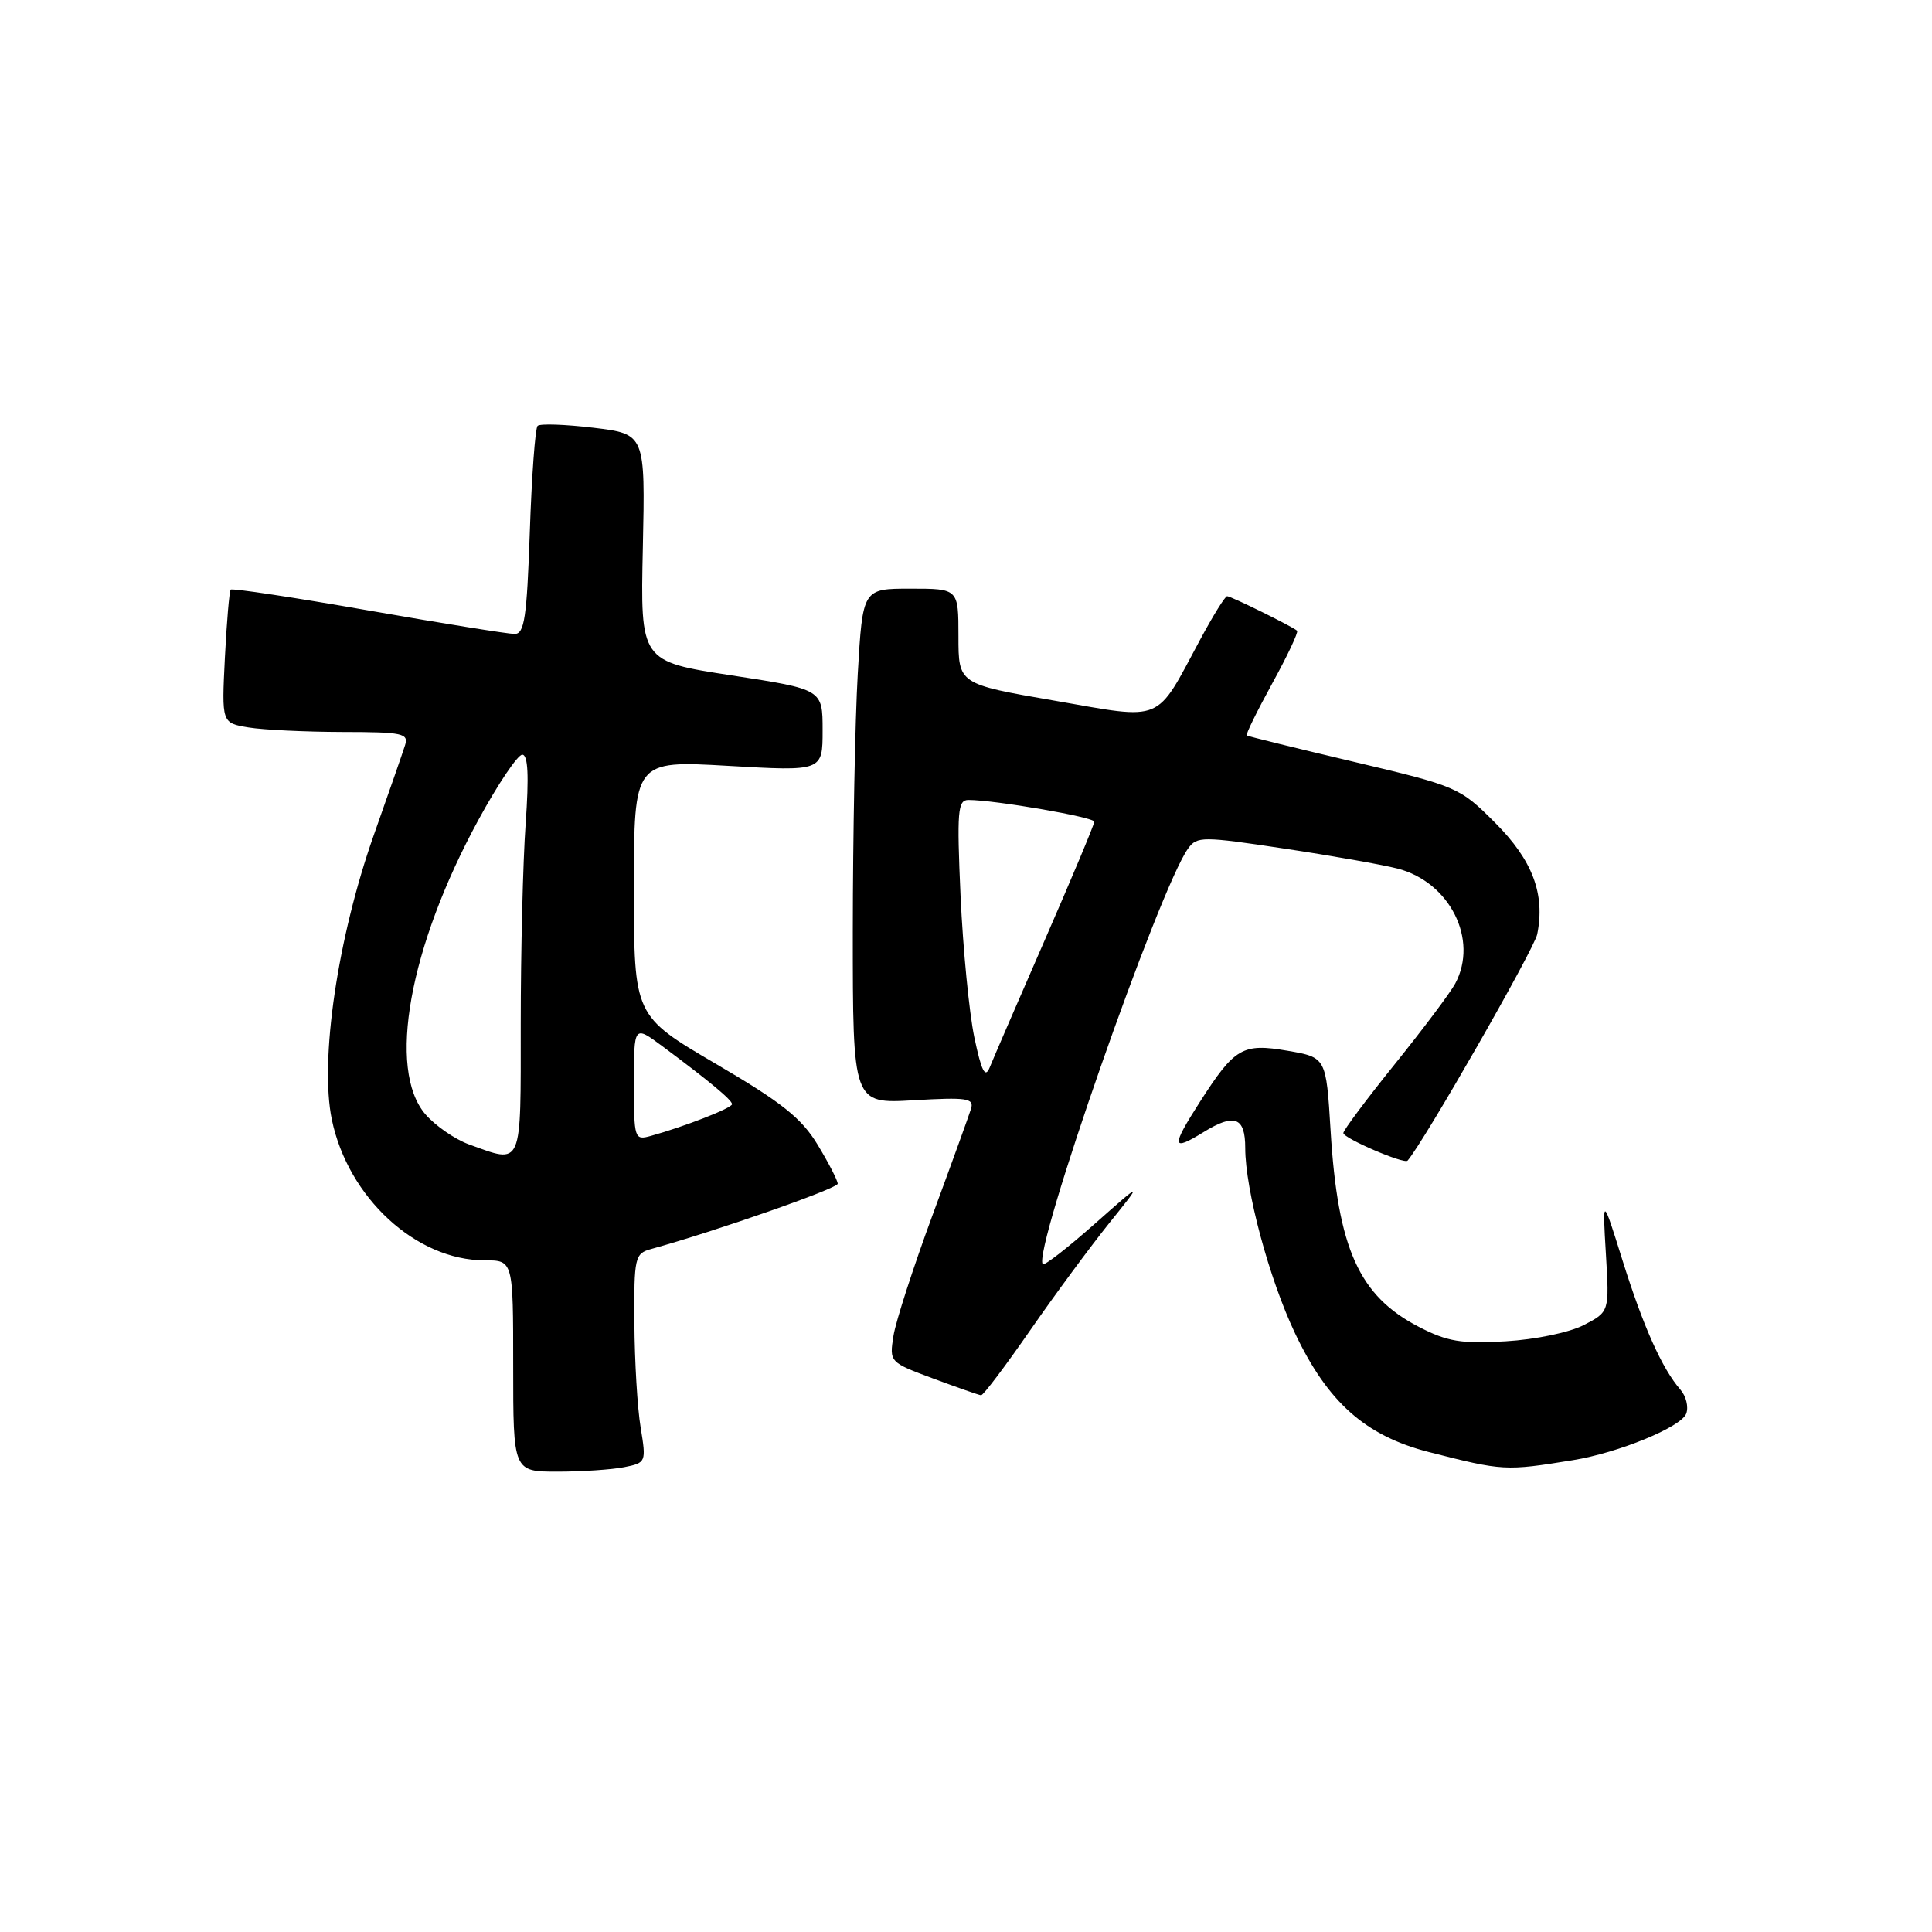 <?xml version="1.0" encoding="UTF-8" standalone="no"?>
<!DOCTYPE svg PUBLIC "-//W3C//DTD SVG 1.1//EN" "http://www.w3.org/Graphics/SVG/1.1/DTD/svg11.dtd" >
<svg xmlns="http://www.w3.org/2000/svg" xmlns:xlink="http://www.w3.org/1999/xlink" version="1.1" viewBox="0 0 256 256">
 <g >
 <path fill="currentColor"
d=" M 82.70 194.41 C 85.61 193.83 85.64 193.75 84.89 189.16 C 84.46 186.60 84.09 180.37 84.06 175.32 C 84.00 166.62 84.12 166.10 86.25 165.51 C 94.75 163.17 111.00 157.48 111.00 156.85 C 111.00 156.43 109.81 154.11 108.35 151.70 C 106.21 148.16 103.62 146.09 94.85 140.96 C 84.00 134.60 84.00 134.60 84.00 117.68 C 84.00 100.76 84.00 100.76 96.50 101.48 C 109.00 102.20 109.00 102.20 109.00 96.77 C 109.00 91.34 109.00 91.34 96.93 89.49 C 84.85 87.64 84.85 87.64 85.18 72.57 C 85.50 57.51 85.50 57.51 78.66 56.68 C 74.89 56.23 71.55 56.11 71.23 56.43 C 70.92 56.75 70.45 63.08 70.20 70.51 C 69.81 81.83 69.49 84.00 68.19 84.00 C 67.34 84.00 58.60 82.60 48.78 80.88 C 38.95 79.16 30.76 77.92 30.57 78.13 C 30.39 78.33 30.04 82.39 29.80 87.15 C 29.37 95.80 29.37 95.80 32.93 96.39 C 34.90 96.71 40.49 96.98 45.37 96.99 C 53.35 97.00 54.18 97.17 53.67 98.75 C 53.37 99.71 51.50 105.08 49.52 110.68 C 44.73 124.27 42.34 140.49 43.97 148.35 C 46.12 158.70 55.13 167.00 64.21 167.00 C 68.00 167.00 68.00 167.00 68.00 181.00 C 68.00 195.00 68.00 195.00 73.88 195.00 C 77.11 195.00 81.08 194.73 82.70 194.41 Z  M 208.42 193.48 C 214.47 192.50 222.75 189.10 223.43 187.32 C 223.77 186.43 223.42 184.99 222.64 184.11 C 220.23 181.34 217.75 175.81 214.99 167.00 C 212.33 158.50 212.33 158.50 212.79 166.16 C 213.25 173.82 213.25 173.82 209.88 175.57 C 207.97 176.56 203.45 177.50 199.50 177.73 C 193.62 178.08 191.78 177.77 188.01 175.82 C 180.08 171.72 177.26 165.47 176.31 149.80 C 175.72 140.11 175.72 140.11 170.61 139.23 C 164.64 138.21 163.61 138.81 159.01 145.98 C 155.15 152.01 155.22 152.64 159.48 150.01 C 163.58 147.48 165.00 148.02 165.00 152.11 C 165.00 157.65 168.17 169.45 171.60 176.67 C 175.94 185.82 180.93 190.25 189.32 192.40 C 199.20 194.92 199.45 194.93 208.42 193.48 Z  M 136.50 176.28 C 139.80 171.52 144.52 165.13 146.98 162.07 C 151.46 156.50 151.46 156.50 145.02 162.20 C 141.47 165.34 138.40 167.73 138.18 167.51 C 136.72 166.06 153.66 117.58 157.44 112.42 C 158.61 110.81 159.34 110.81 170.09 112.43 C 176.37 113.37 183.15 114.57 185.18 115.09 C 192.11 116.88 195.94 124.50 192.83 130.32 C 192.19 131.52 188.59 136.32 184.83 140.99 C 181.07 145.66 178.00 149.77 178.00 150.13 C 178.00 150.82 186.07 154.29 186.51 153.79 C 188.62 151.39 203.29 125.77 203.69 123.79 C 204.76 118.45 203.07 113.98 198.10 109.01 C 193.43 104.33 193.08 104.18 179.42 100.95 C 171.76 99.14 165.37 97.57 165.20 97.45 C 165.04 97.33 166.56 94.24 168.57 90.57 C 170.59 86.90 172.07 83.76 171.87 83.57 C 171.24 83.01 163.11 79.00 162.60 79.00 C 162.33 79.00 160.73 81.59 159.03 84.75 C 153.03 95.93 154.34 95.38 139.73 92.84 C 127.00 90.64 127.00 90.64 127.00 84.32 C 127.00 78.00 127.00 78.00 120.65 78.00 C 114.31 78.00 114.31 78.00 113.66 89.25 C 113.30 95.44 113.01 110.80 113.00 123.38 C 113.00 146.26 113.00 146.26 121.07 145.79 C 128.12 145.38 129.09 145.52 128.67 146.91 C 128.40 147.78 126.11 154.12 123.57 161.00 C 121.03 167.88 118.70 175.07 118.39 177.00 C 117.84 180.49 117.86 180.51 123.67 182.67 C 126.88 183.86 129.72 184.86 130.00 184.88 C 130.28 184.91 133.20 181.04 136.50 176.28 Z  M 62.12 151.63 C 60.26 150.95 57.68 149.16 56.37 147.65 C 51.28 141.72 54.20 125.51 63.41 108.61 C 65.99 103.87 68.60 100.00 69.20 100.00 C 69.97 100.00 70.10 102.78 69.65 109.15 C 69.29 114.19 69.00 126.11 69.00 135.65 C 69.00 154.94 69.31 154.23 62.12 151.63 Z  M 84.00 143.48 C 84.00 135.83 84.00 135.83 87.81 138.66 C 94.06 143.31 97.00 145.76 97.00 146.31 C 97.00 146.82 90.73 149.27 86.25 150.51 C 84.06 151.12 84.00 150.94 84.00 143.48 Z  M 129.10 137.44 C 128.42 134.17 127.60 125.76 127.28 118.75 C 126.78 107.48 126.90 106.00 128.32 106.00 C 131.79 106.00 145.00 108.28 145.00 108.88 C 145.00 109.23 142.06 116.26 138.46 124.51 C 134.86 132.75 131.57 140.37 131.14 141.44 C 130.54 142.92 130.06 141.98 129.10 137.44 Z "/>
</g>
</svg>